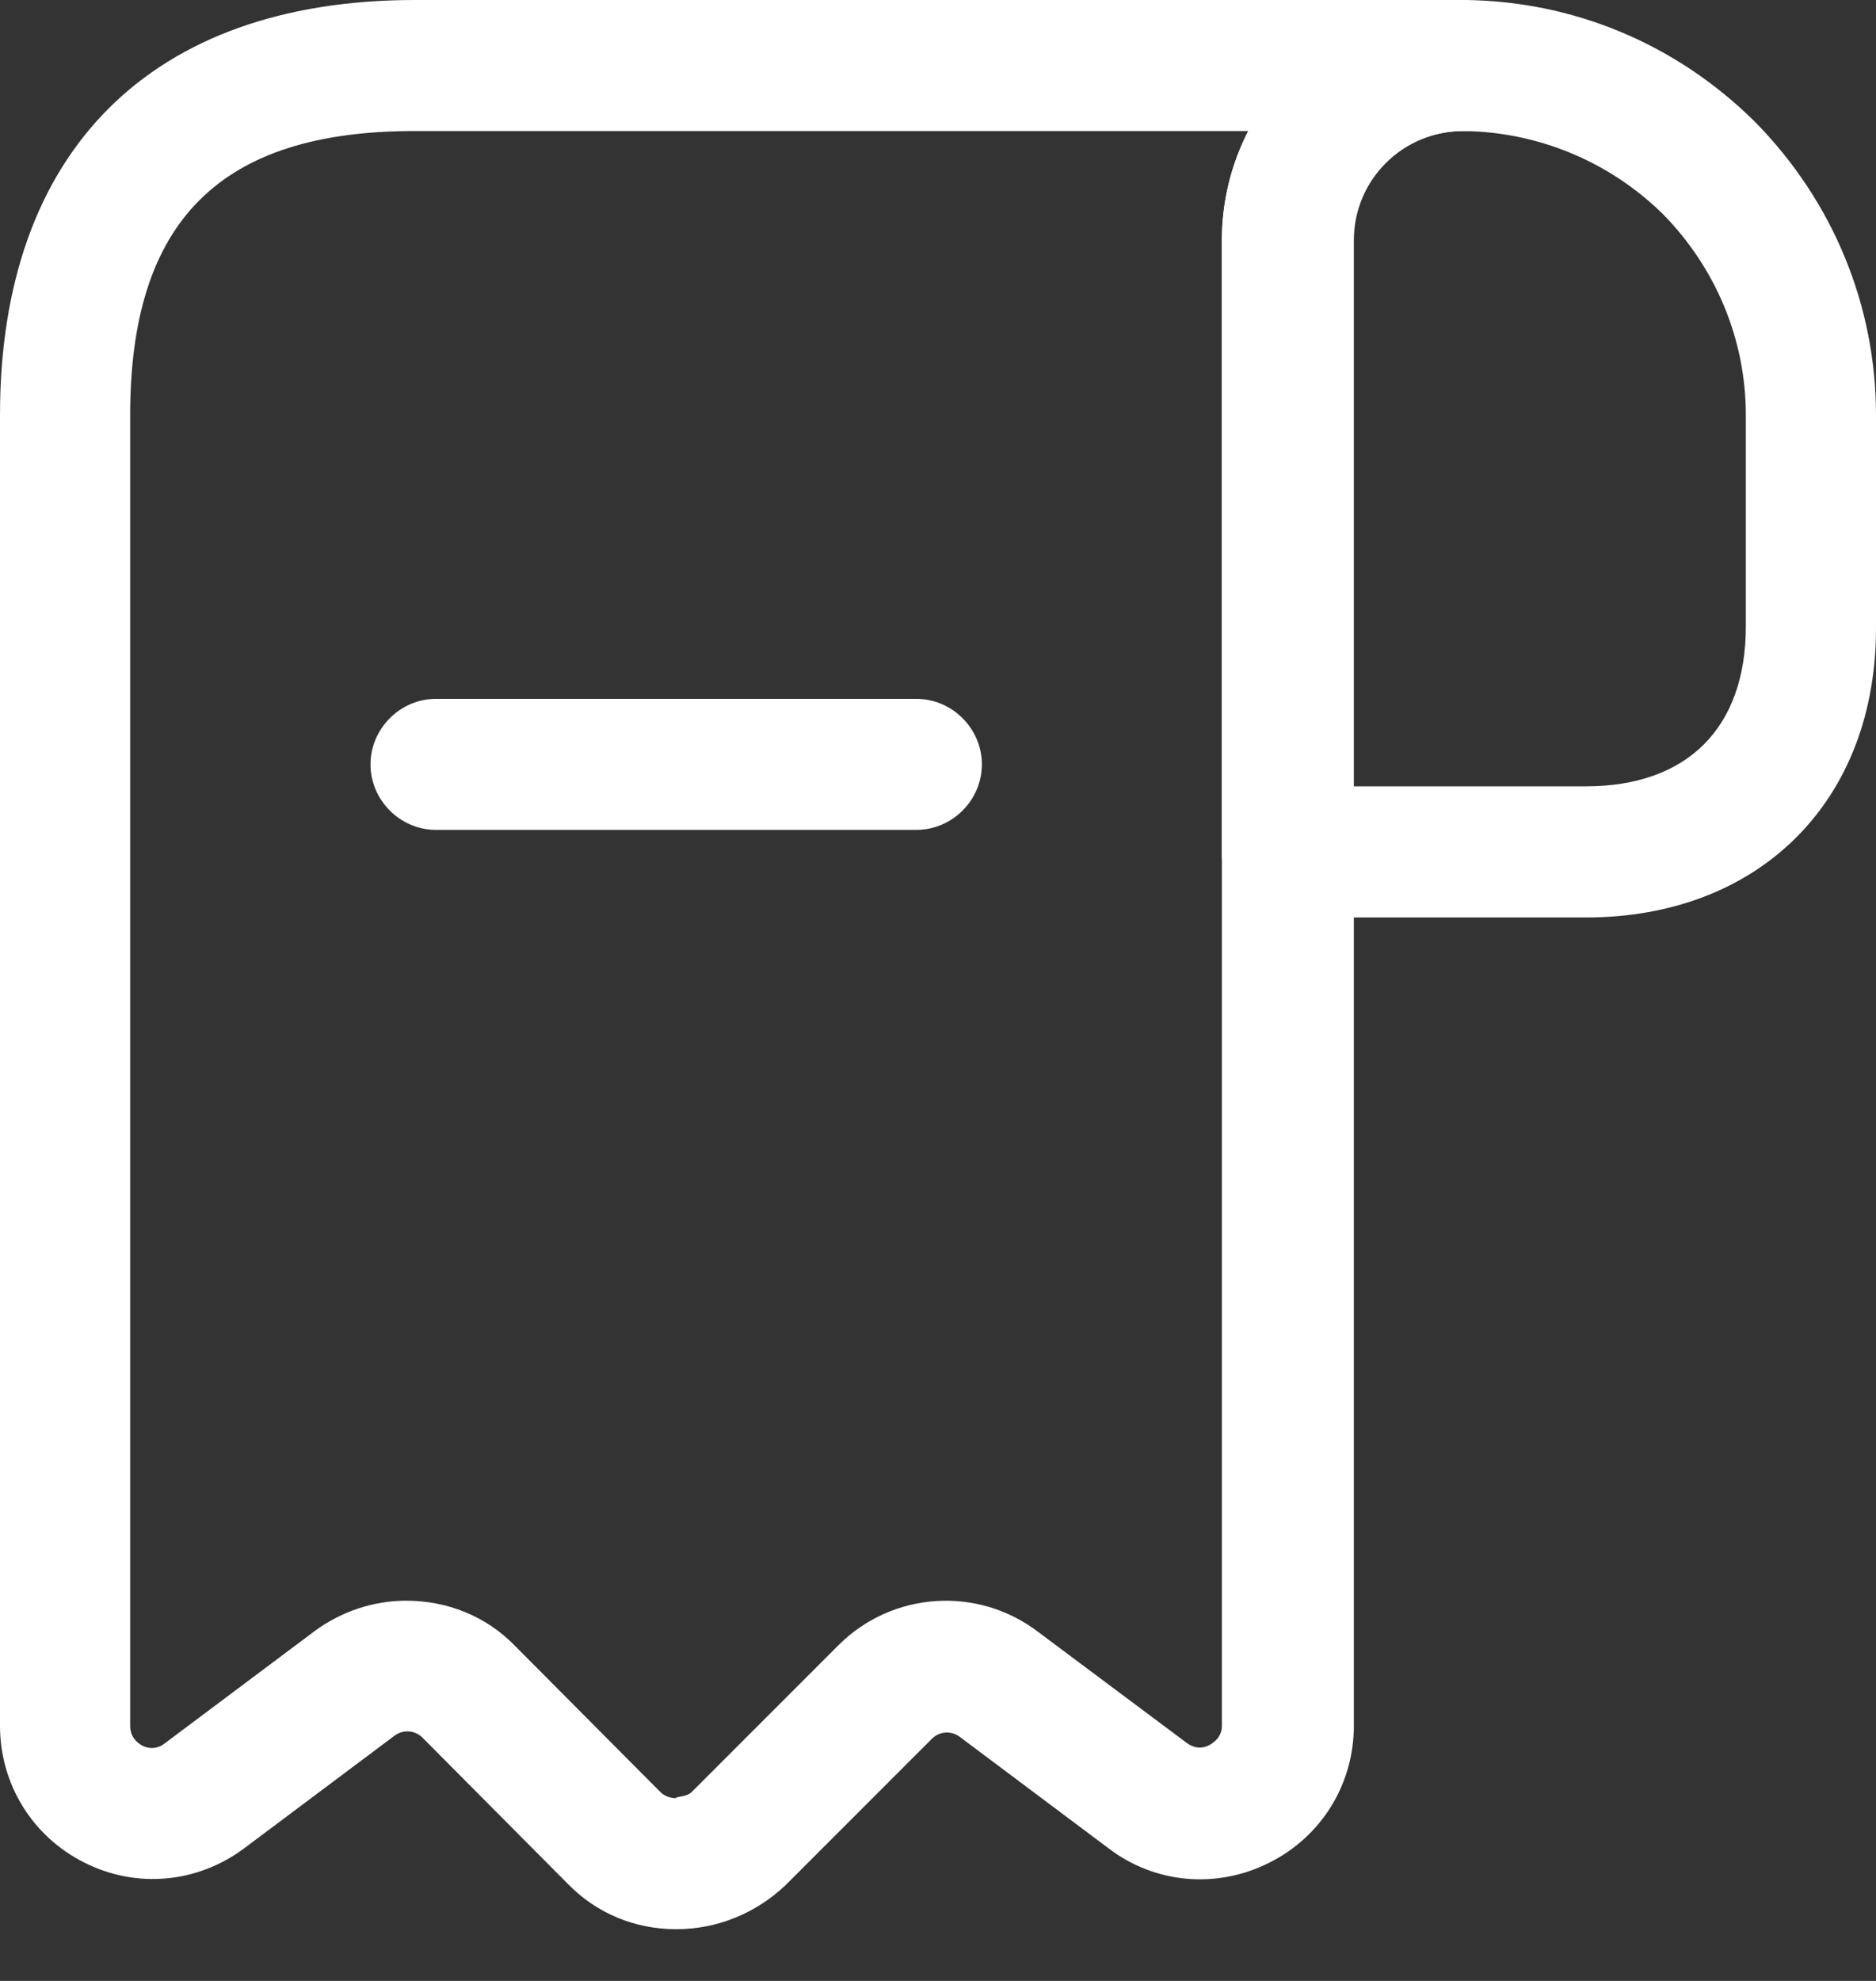<svg width="18" height="19" viewBox="0 0 18 19" fill="none" xmlns="http://www.w3.org/2000/svg">
    <rect x="0" y="0" width="18" height="19" fill="#333333" stroke="none"/>
    <path
        d="M15.217 8.8H12.351C12.008 8.8 11.723 8.515 11.723 8.171V2.313C11.723 1.693 11.966 1.115 12.402 0.679C12.837 0.243 13.415 0 14.036 0H14.044C15.092 0.008 16.081 0.419 16.835 1.165C17.589 1.928 18 2.933 18 3.981V6.009C18.008 7.677 16.885 8.8 15.217 8.8ZM12.98 7.542H15.217C16.189 7.542 16.751 6.981 16.751 6.009V3.981C16.751 3.26 16.466 2.573 15.955 2.053C15.444 1.55 14.756 1.265 14.044 1.257H14.036C13.759 1.257 13.491 1.366 13.29 1.567C13.089 1.768 12.98 2.028 12.98 2.313V7.542Z"
        fill="white" />
    <path
        d="M6.487 18.504C6.093 18.504 5.724 18.353 5.447 18.068L4.056 16.669C4.02 16.632 3.972 16.61 3.921 16.607C3.87 16.604 3.82 16.62 3.78 16.652L2.347 17.725C1.902 18.06 1.316 18.119 0.813 17.867C0.31 17.616 0 17.113 0 16.552V3.981C0 1.45 1.45 0 3.981 0H14.037C14.381 0 14.666 0.285 14.666 0.629C14.666 0.972 14.381 1.257 14.037 1.257C13.459 1.257 12.99 1.726 12.99 2.305V16.552C12.99 17.113 12.68 17.616 12.177 17.867C11.674 18.119 11.087 18.068 10.643 17.733L9.21 16.66C9.171 16.63 9.122 16.615 9.073 16.618C9.024 16.621 8.977 16.642 8.942 16.677L7.534 18.085C7.249 18.353 6.88 18.504 6.487 18.504ZM3.897 15.353C4.282 15.353 4.66 15.495 4.944 15.789L6.336 17.188C6.386 17.239 6.453 17.247 6.487 17.247C6.478 17.23 6.587 17.239 6.637 17.188L8.045 15.78C8.565 15.261 9.386 15.211 9.964 15.655L11.389 16.719C11.481 16.786 11.565 16.761 11.607 16.736C11.649 16.711 11.724 16.66 11.724 16.552V2.305C11.724 1.928 11.816 1.567 11.976 1.257H3.972C2.112 1.257 1.249 2.12 1.249 3.981V16.552C1.249 16.669 1.324 16.719 1.366 16.744C1.416 16.769 1.5 16.786 1.584 16.719L3.017 15.646C3.277 15.454 3.587 15.353 3.897 15.353Z"
        fill="white" />
    <path
        d="M8.792 7.96H4.183C3.84 7.96 3.555 7.675 3.555 7.332C3.555 6.988 3.84 6.703 4.183 6.703H8.792C9.136 6.703 9.421 6.988 9.421 7.332C9.421 7.675 9.136 7.96 8.792 7.96Z"
        fill="white" />
</svg>